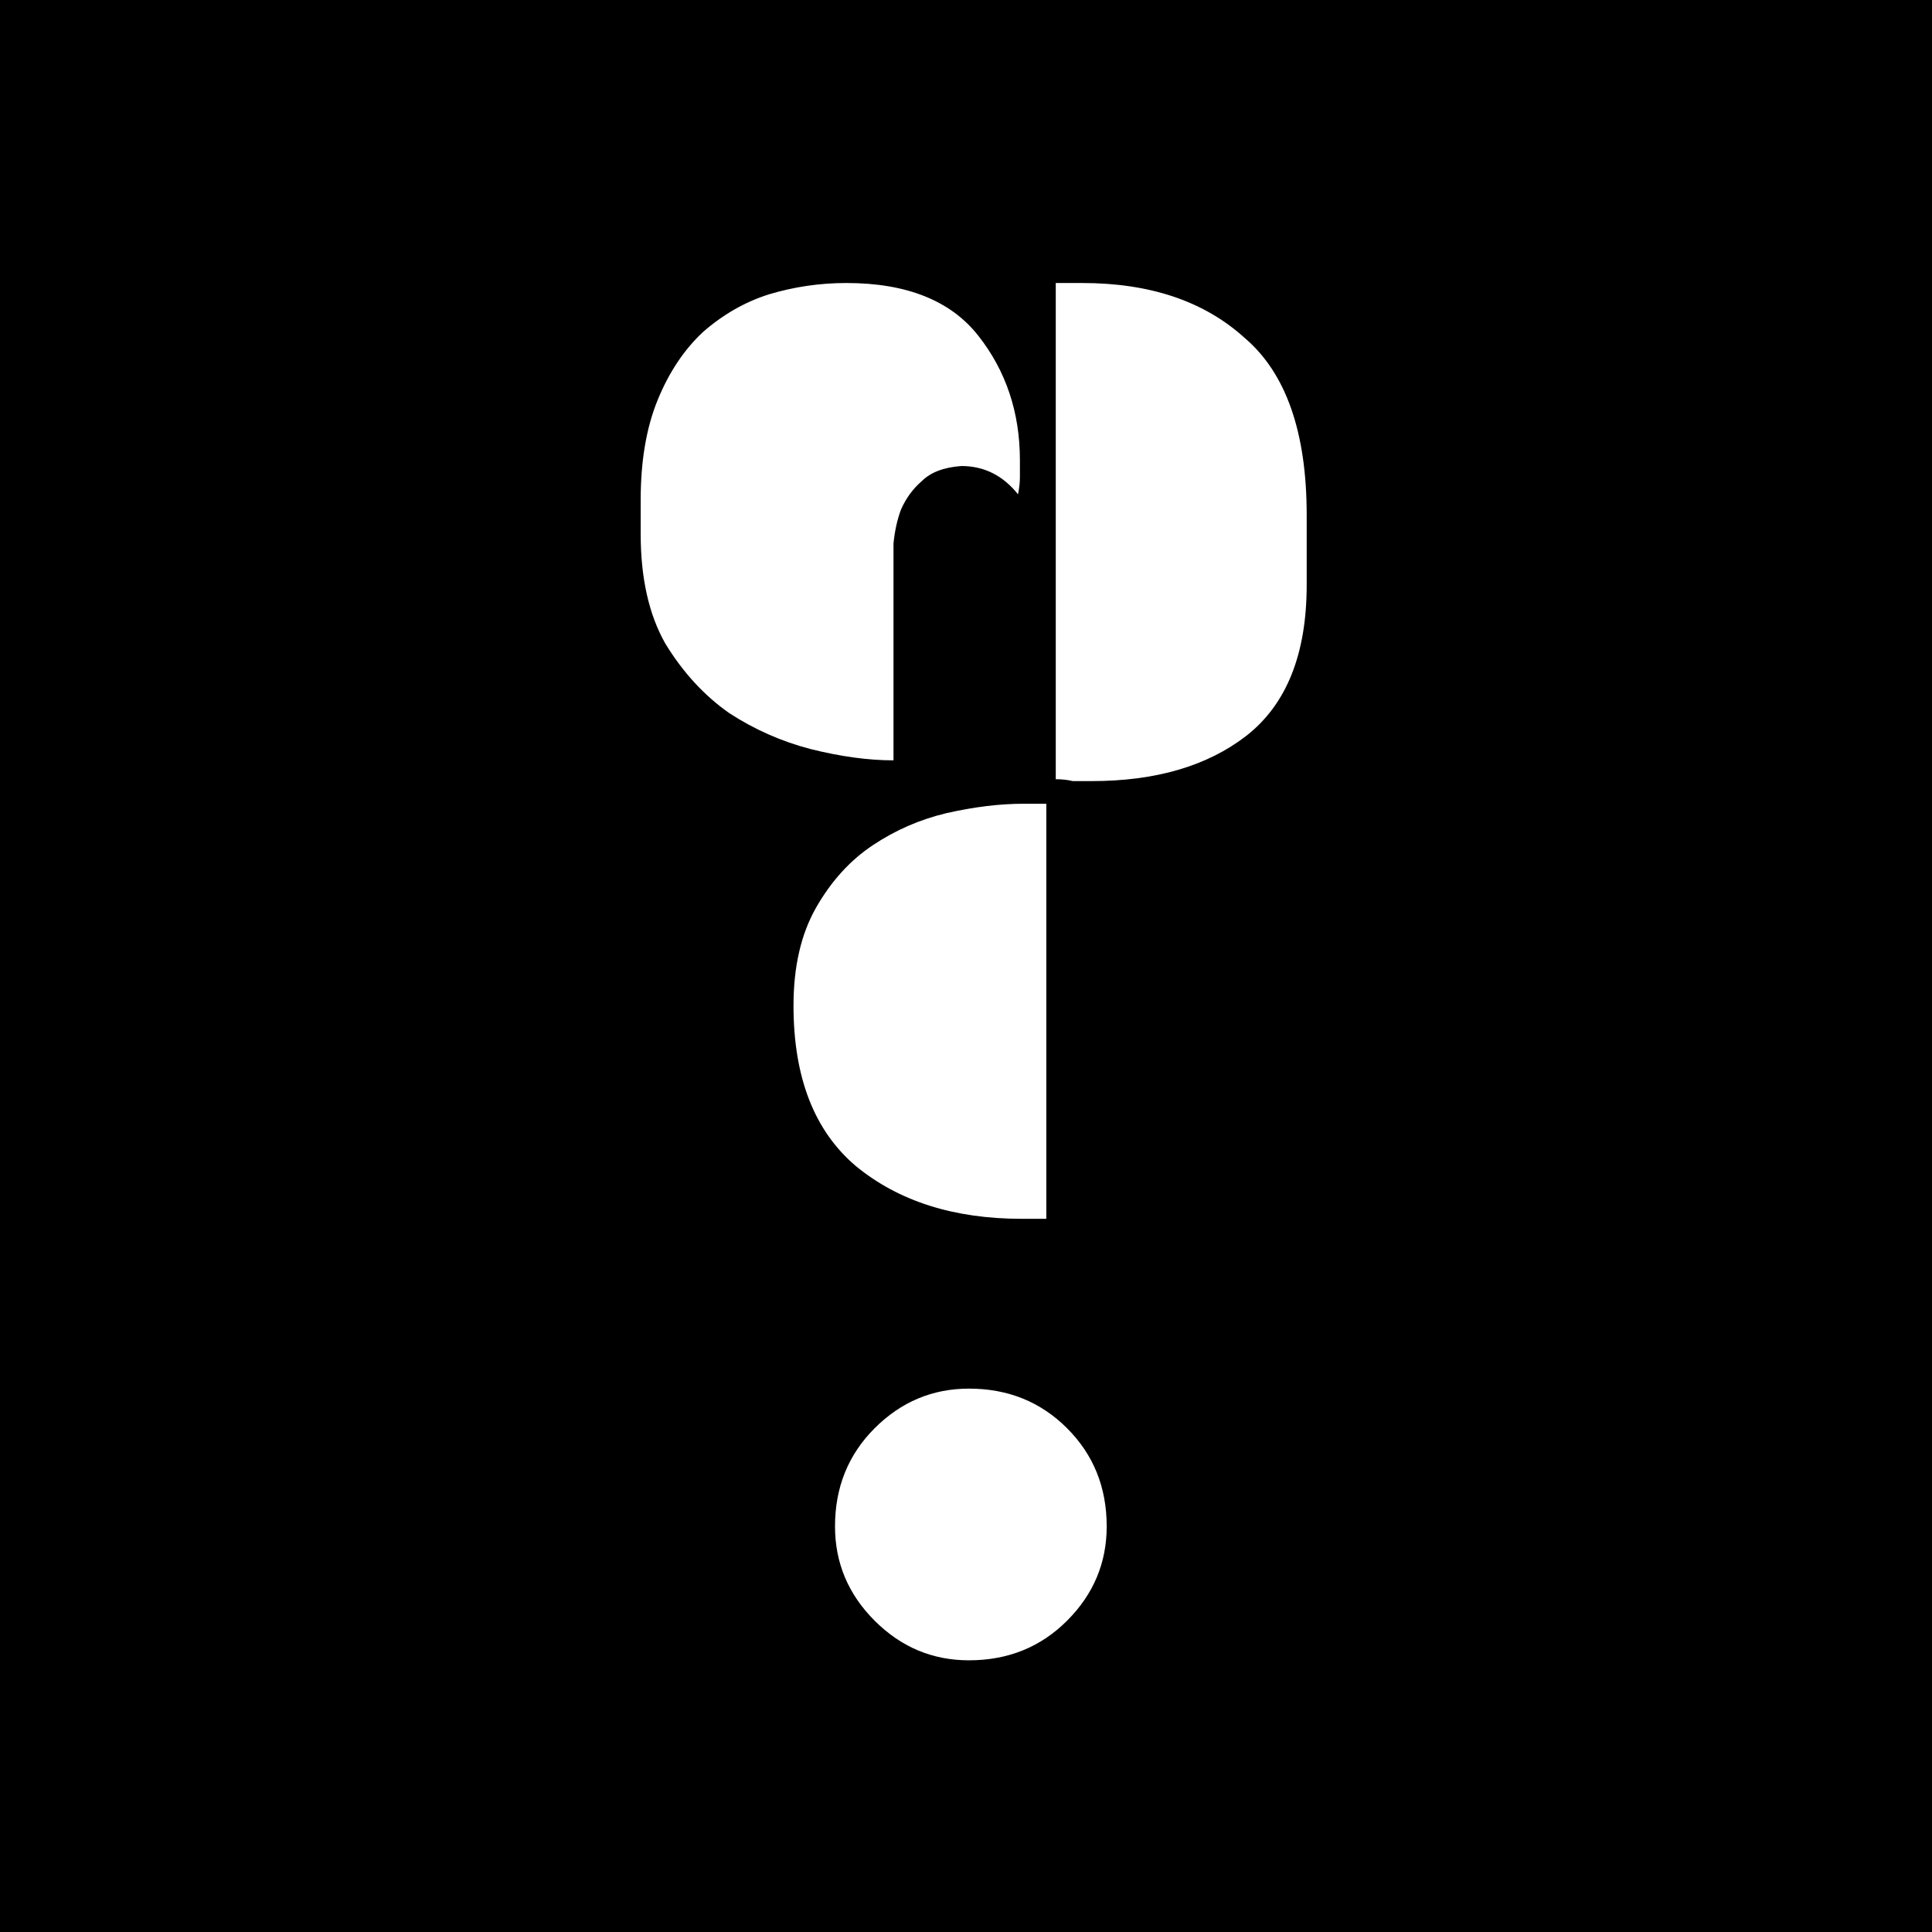 <svg width="512" height="512" viewBox="0 0 512 512" fill="none" xmlns="http://www.w3.org/2000/svg">
<rect width="512" height="512" fill="black"/>
<path d="M236.787 201.5C230.12 201.5 222.787 200.5 214.787 198.5C207.12 196.5 199.954 193.333 193.287 189C186.62 184.333 180.954 178.167 176.287 170.5C171.954 162.833 169.787 153.167 169.787 141.5V132.5C169.787 122.167 171.287 113.333 174.287 106C177.287 98.667 181.287 92.667 186.287 88C191.62 83.333 197.454 80 203.787 78C210.454 76 217.287 75 224.287 75C240.287 75 251.954 79.667 259.287 89C266.62 98.333 270.287 109.333 270.287 122V126.5C270.287 127.833 270.12 129.333 269.787 131C265.787 126 260.787 123.5 254.787 123.5C250.12 123.833 246.62 125.167 244.287 127.5C241.954 129.5 240.12 132 238.787 135C237.787 137.667 237.12 140.667 236.787 144C236.787 147.333 236.787 150.333 236.787 153V201.5ZM279.787 75H286.787C304.787 75 319.12 79.833 329.787 89.5C340.787 98.833 346.287 114.5 346.287 136.5V155C346.287 173.333 340.954 186.667 330.287 195C319.954 203 306.287 207 289.287 207C287.62 207 285.954 207 284.287 207C282.954 206.667 281.454 206.5 279.787 206.5V75ZM277.287 323H270.787C252.787 323 238.12 318.333 226.787 309C215.787 299.667 210.287 285.5 210.287 266.5C210.287 256.167 212.287 247.5 216.287 240.5C220.287 233.5 225.287 228 231.287 224C237.287 220 243.787 217.167 250.787 215.5C258.12 213.833 264.954 213 271.287 213H277.287V323ZM221.287 404.5C221.287 394.167 224.787 385.5 231.787 378.5C238.787 371.5 247.12 368 256.787 368C267.12 368 275.787 371.5 282.787 378.5C289.787 385.5 293.287 394.167 293.287 404.5C293.287 414.167 289.787 422.5 282.787 429.5C275.787 436.5 267.12 440 256.787 440C247.12 440 238.787 436.5 231.787 429.5C224.787 422.5 221.287 414.167 221.287 404.5Z" fill="white"/>
</svg>
